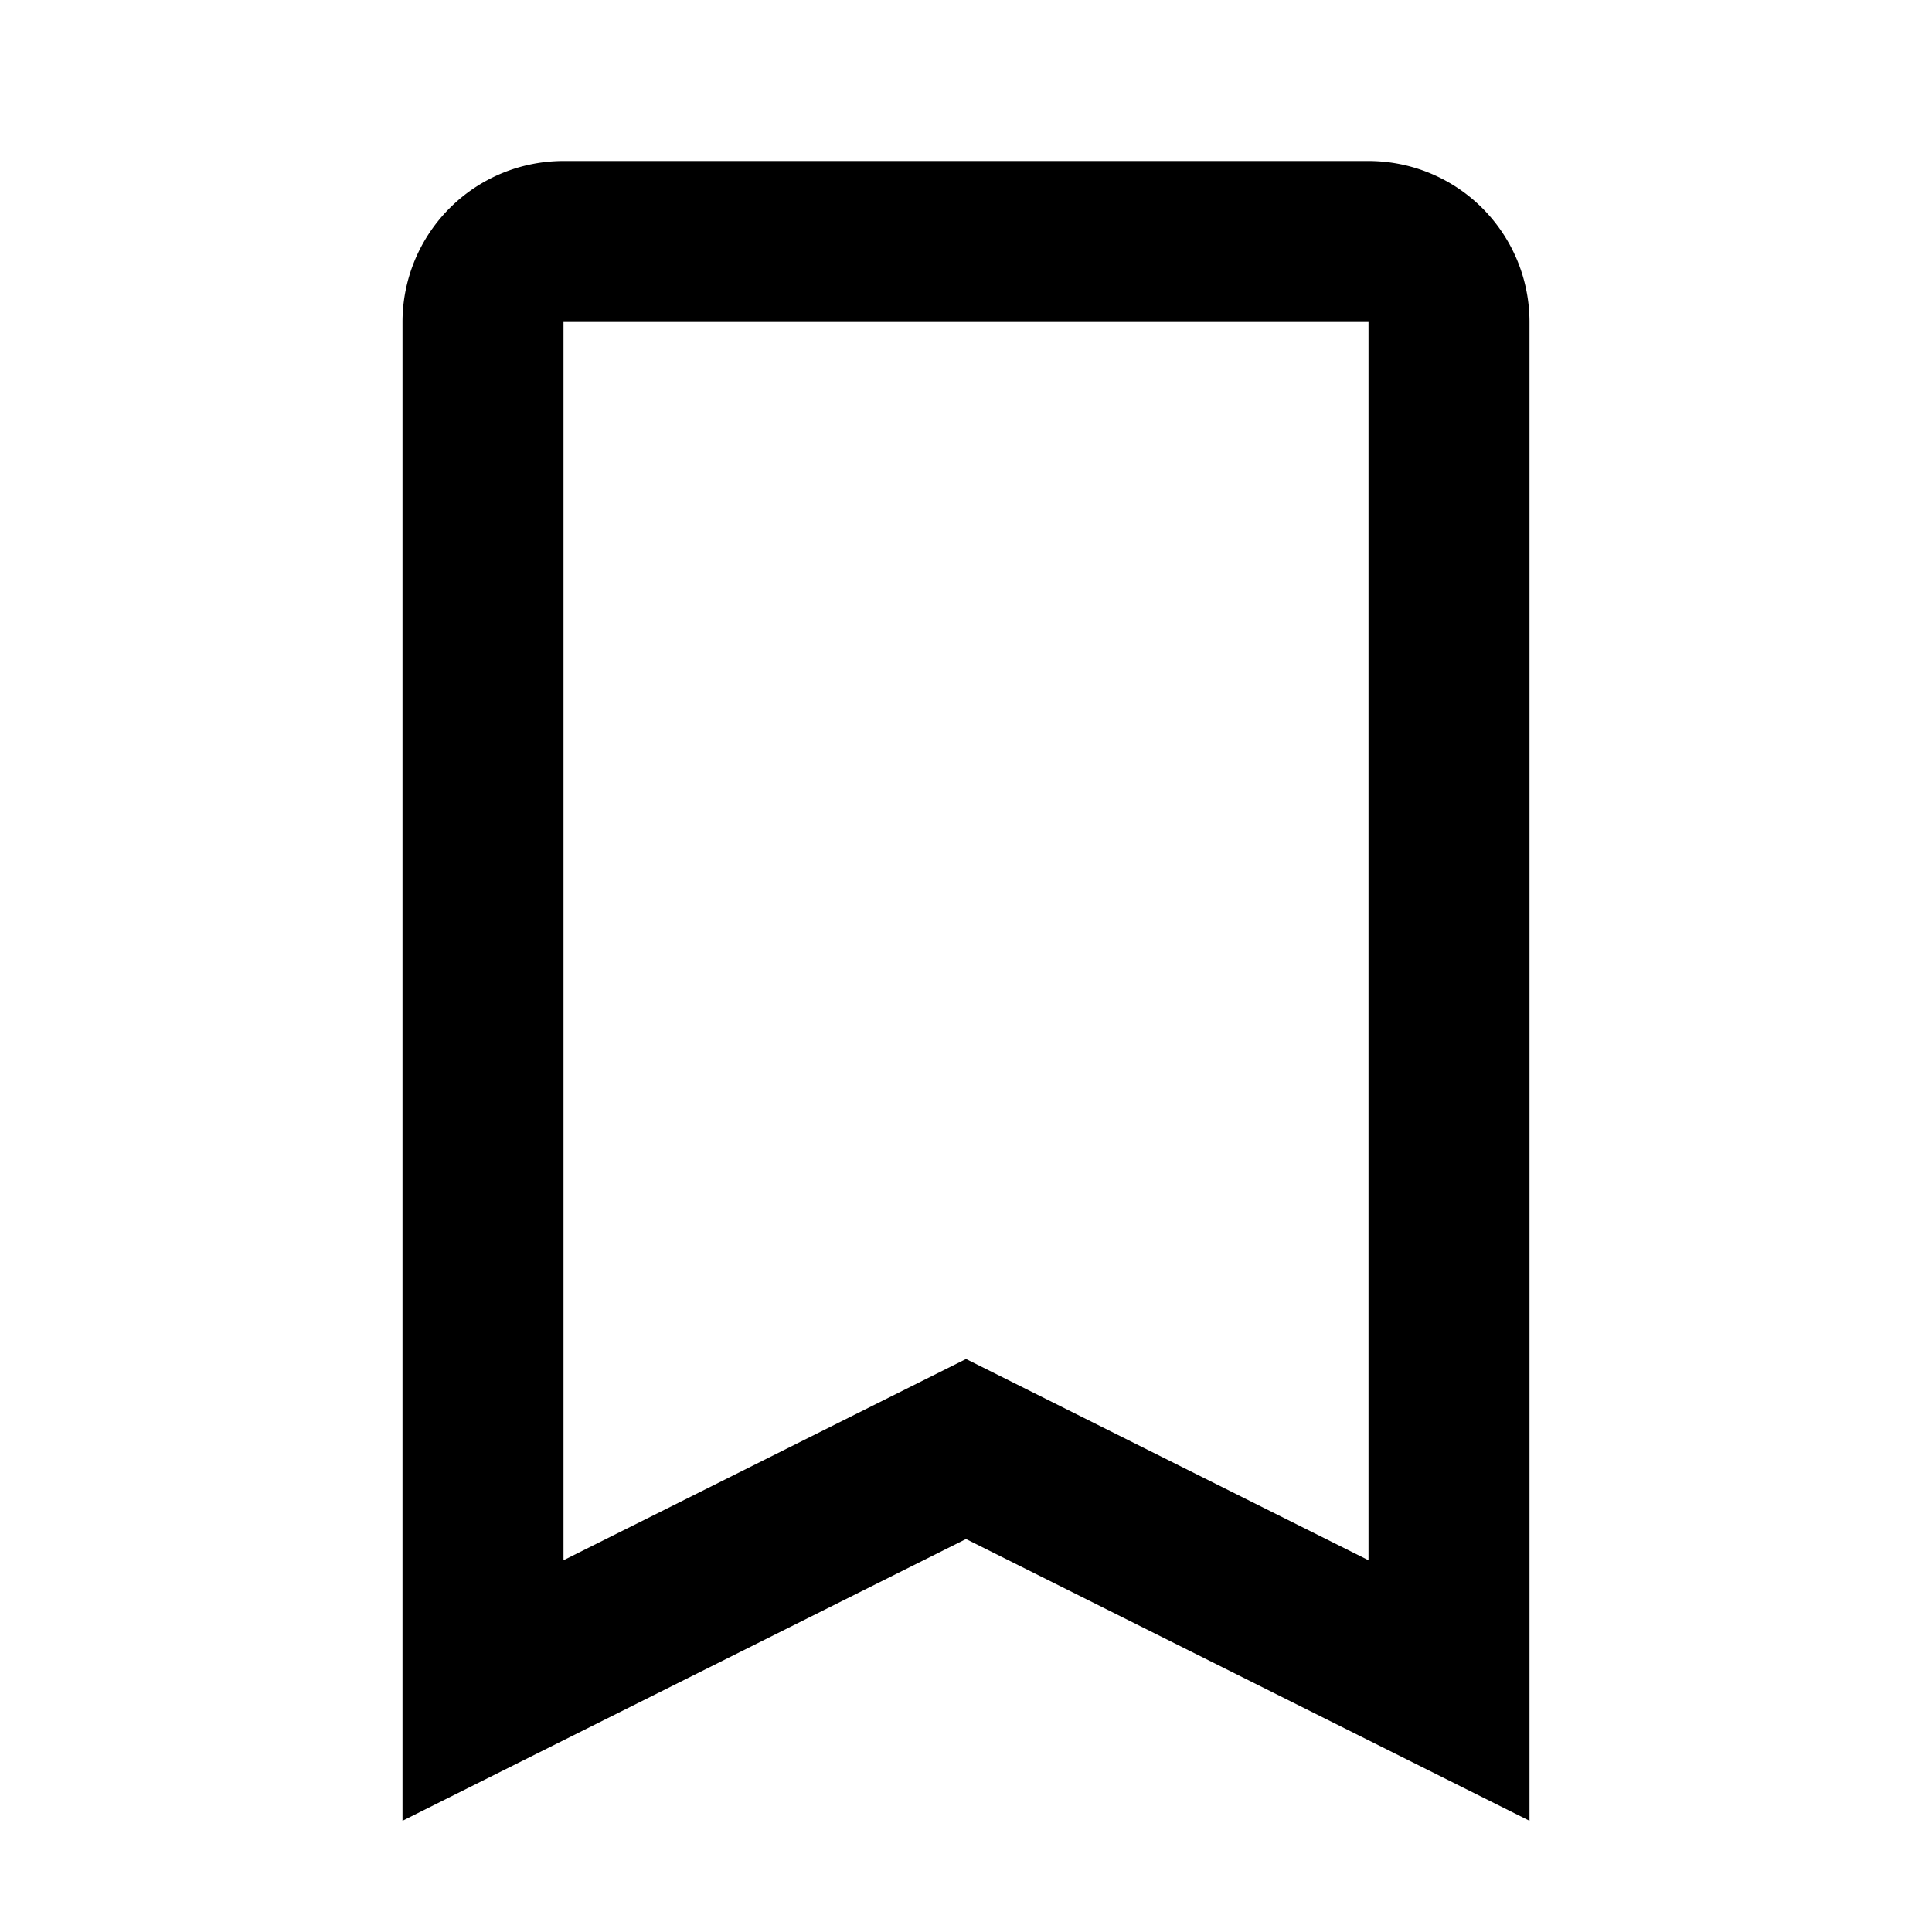 <svg xmlns="http://www.w3.org/2000/svg" width="90" height="90" fill="none" viewBox="0 0 90 90">
  <path fill="#000" fill-rule="evenodd" d="M18.75 84.818 45 71.693l26.25 13.125V15a7.5 7.5 0 0 0-7.5-7.5h-37.5a7.5 7.5 0 0 0-7.5 7.5v69.818ZM45 63.308l-18.75 9.374V15h37.5v57.682L45 63.307Z" clip-rule="evenodd"/>
</svg>
